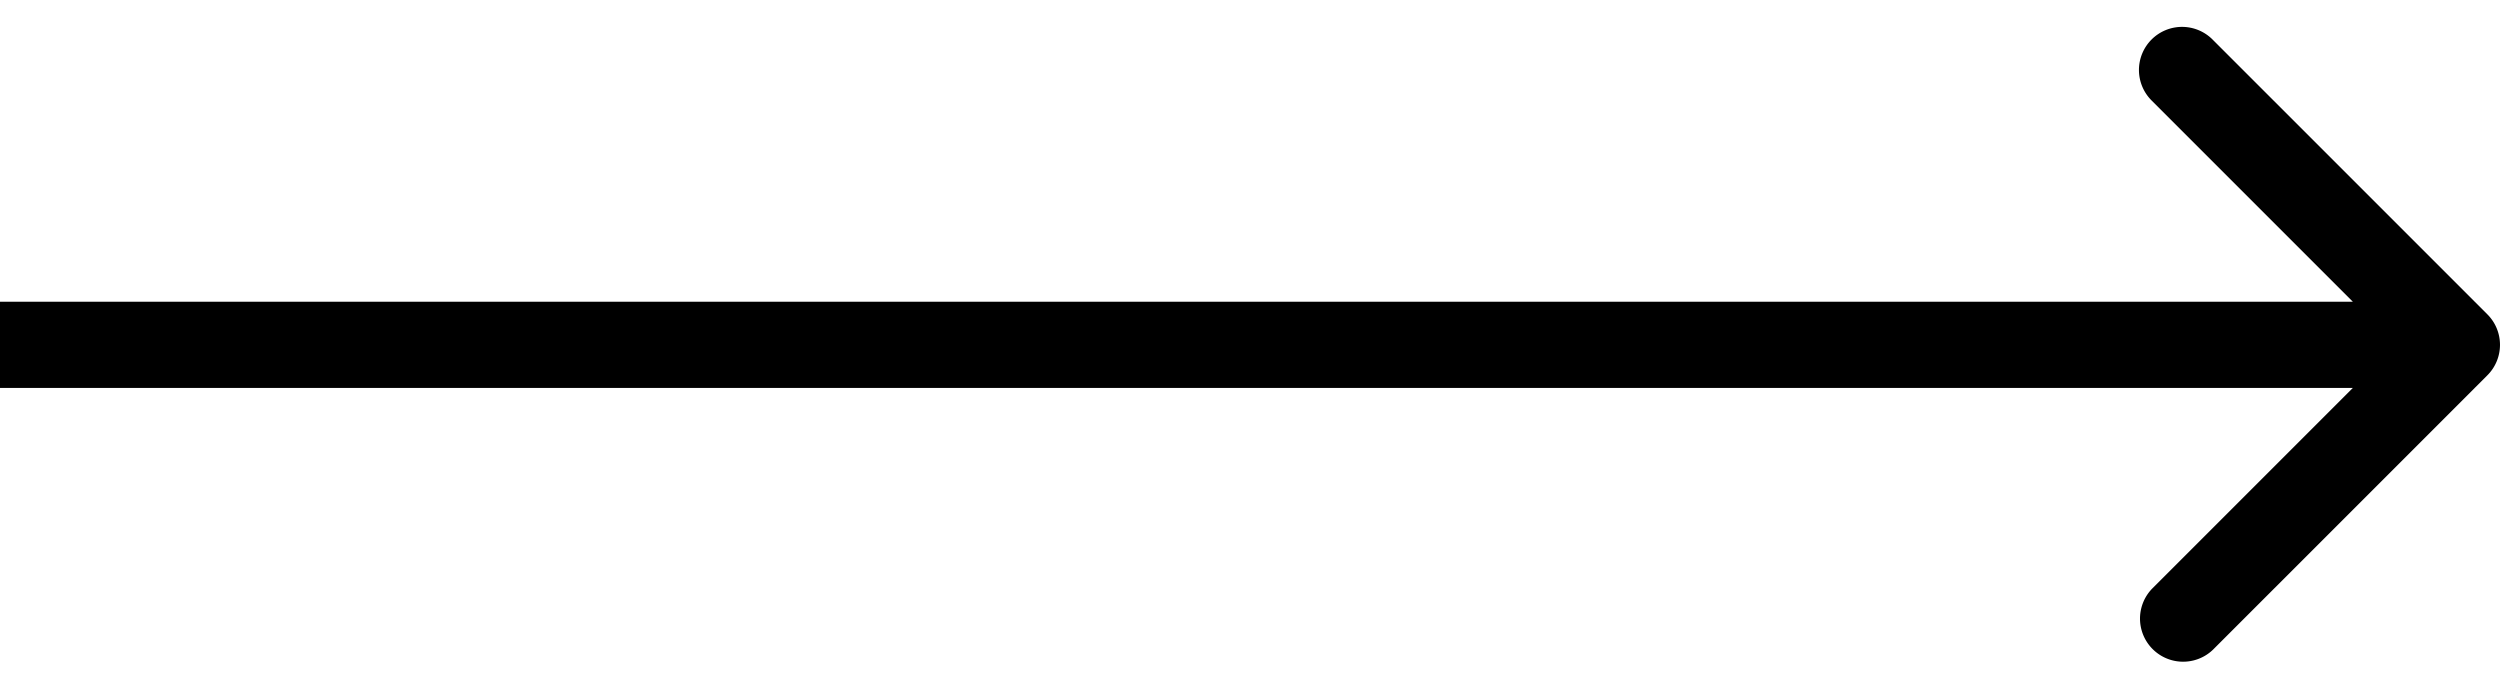 <svg width="58" height="16" fill="none" xmlns="http://www.w3.org/2000/svg"><path d="M57.707 8.707a1 1 0 0 0 0-1.414L51.343.929a1 1 0 1 0-1.414 1.414L55.586 8l-5.657 5.657a1 1 0 0 0 1.414 1.414l6.364-6.364ZM0 9h57V7H0v2Z" fill="#000"/></svg>